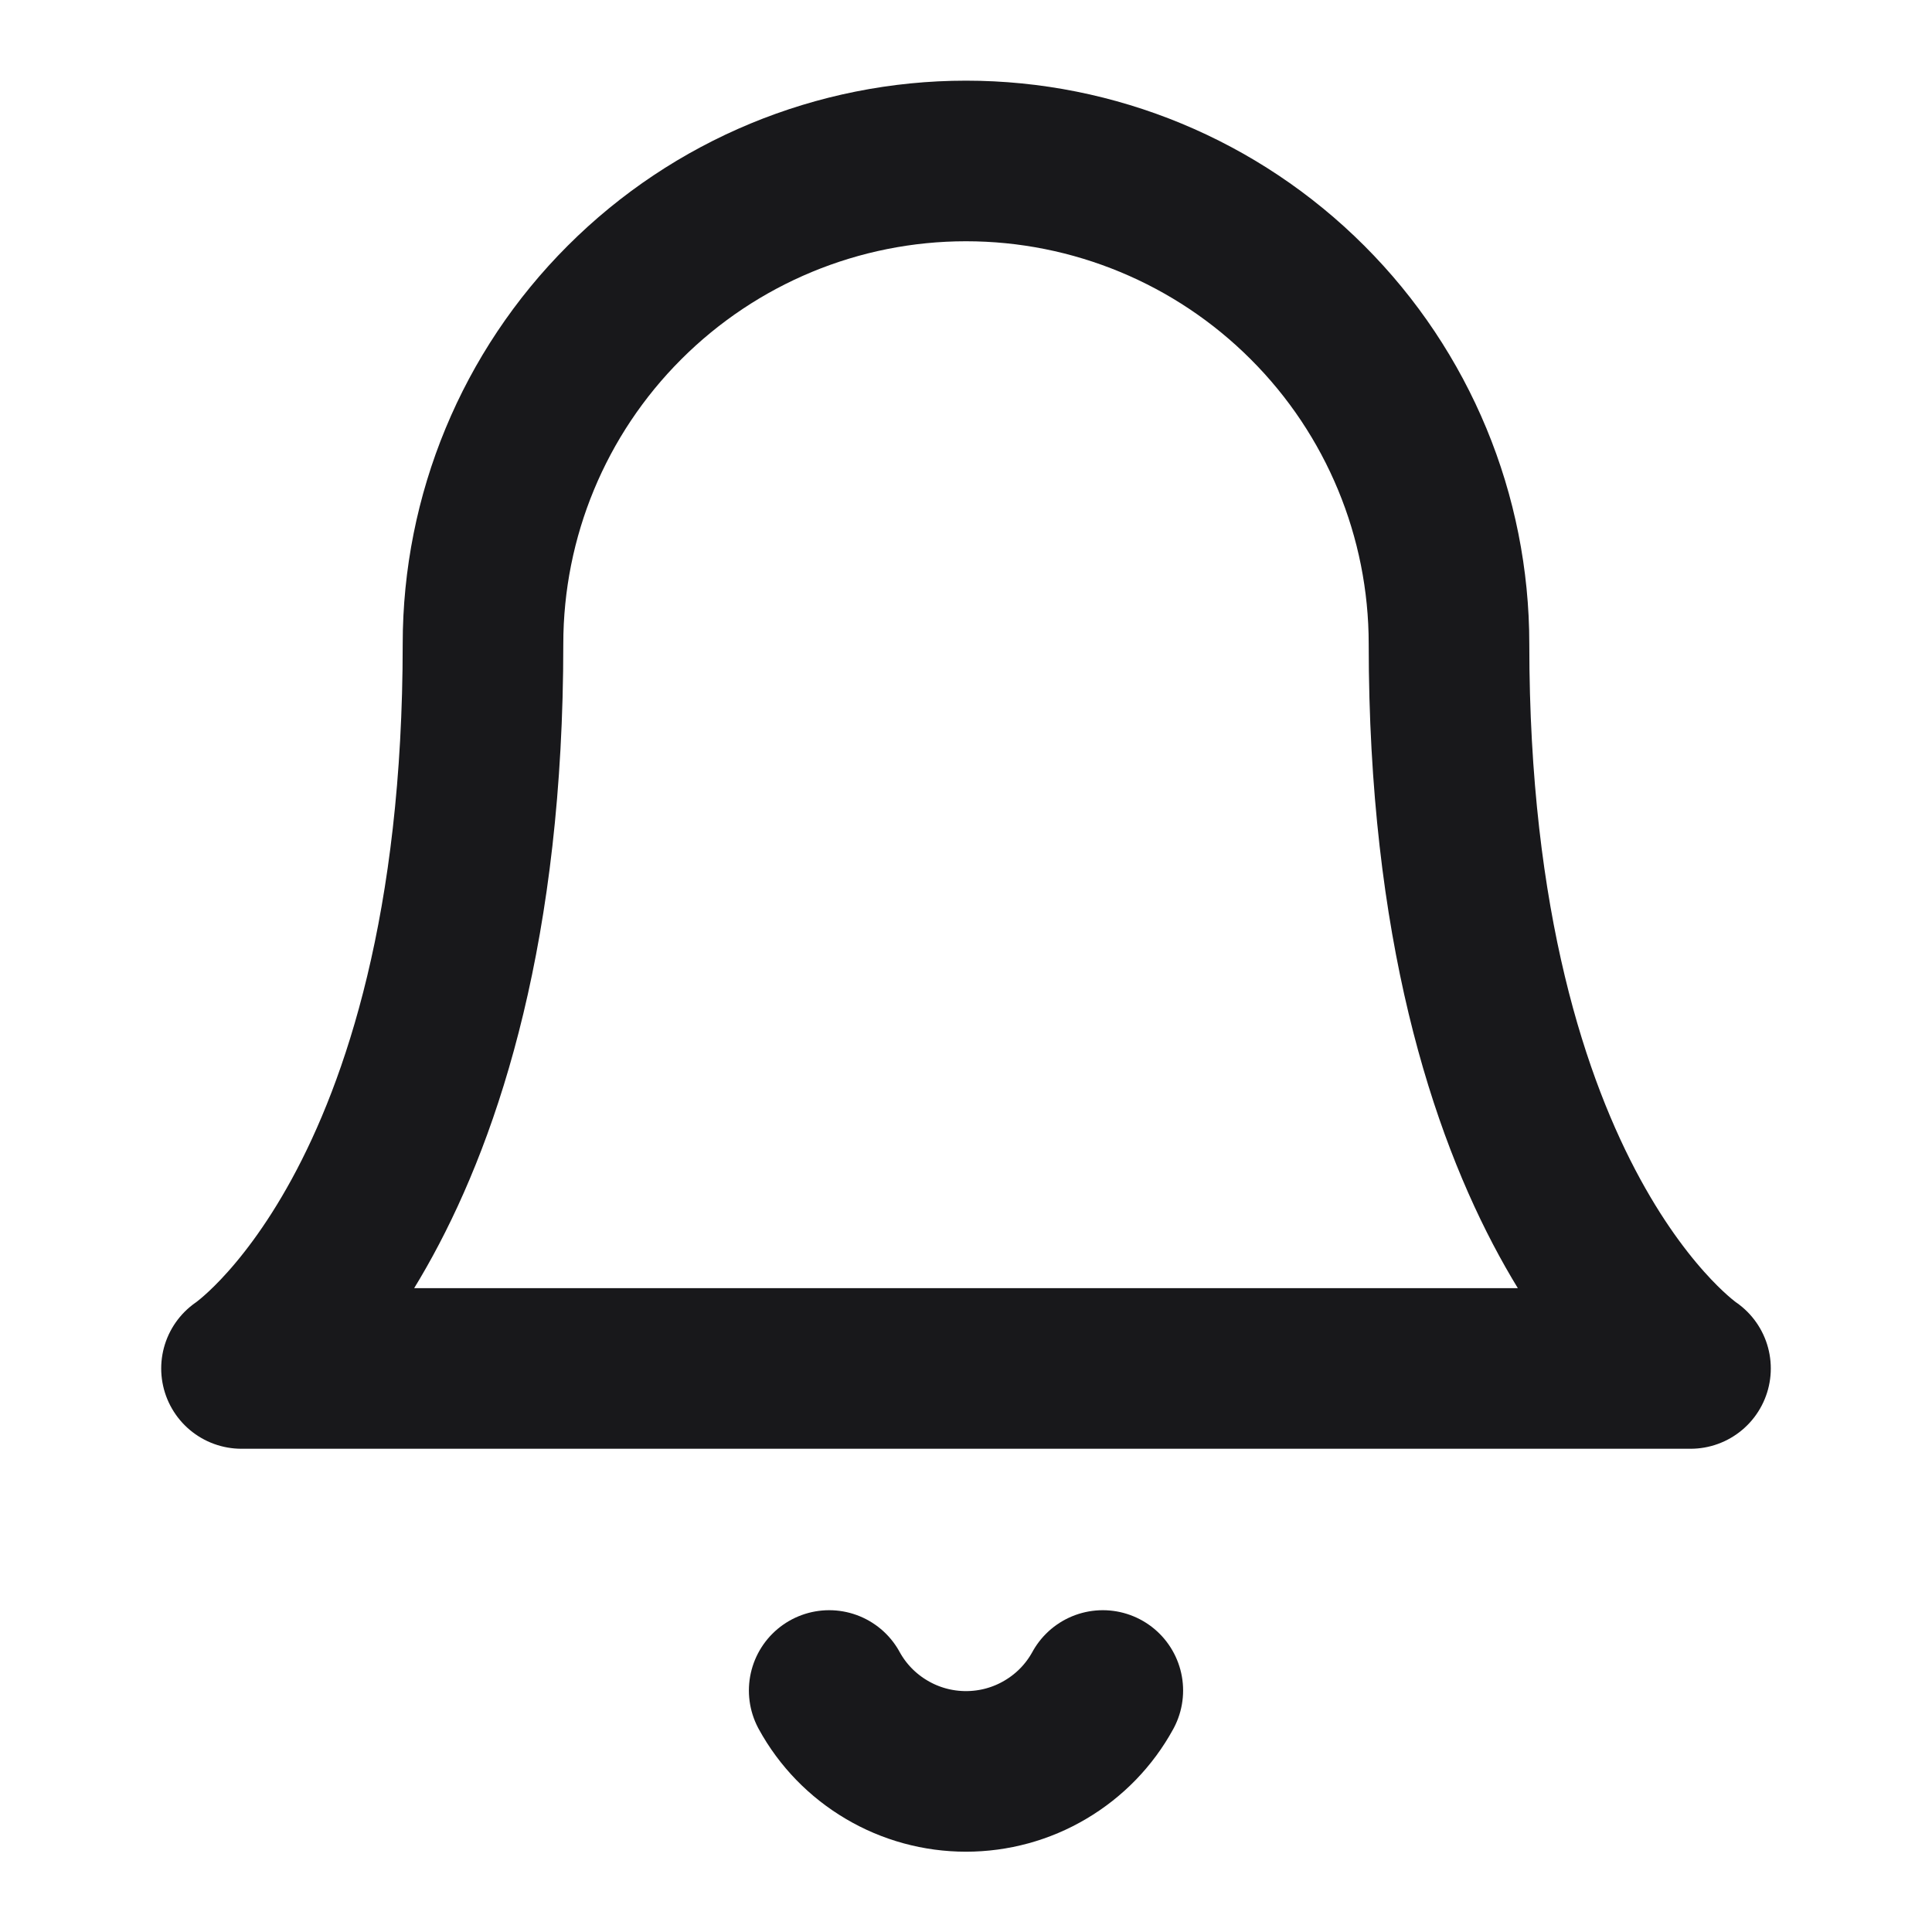 <svg width="16" height="16" viewBox="0 0 16 16" fill="none" xmlns="http://www.w3.org/2000/svg">
<path d="M6.867 14C6.978 14.203 7.142 14.372 7.342 14.49C7.541 14.608 7.768 14.67 8 14.67C8.232 14.67 8.459 14.608 8.658 14.49C8.858 14.372 9.022 14.203 9.133 14M4 5.333C4 4.272 4.421 3.255 5.172 2.505C5.922 1.755 6.939 1.333 8 1.333C9.061 1.333 10.078 1.755 10.828 2.505C11.579 3.255 12 4.272 12 5.333C12 10 14 11.333 14 11.333H2C2 11.333 4 10 4 5.333Z" stroke="#18181B" stroke-width="1.33" stroke-linecap="round" stroke-linejoin="round"/>
</svg>
